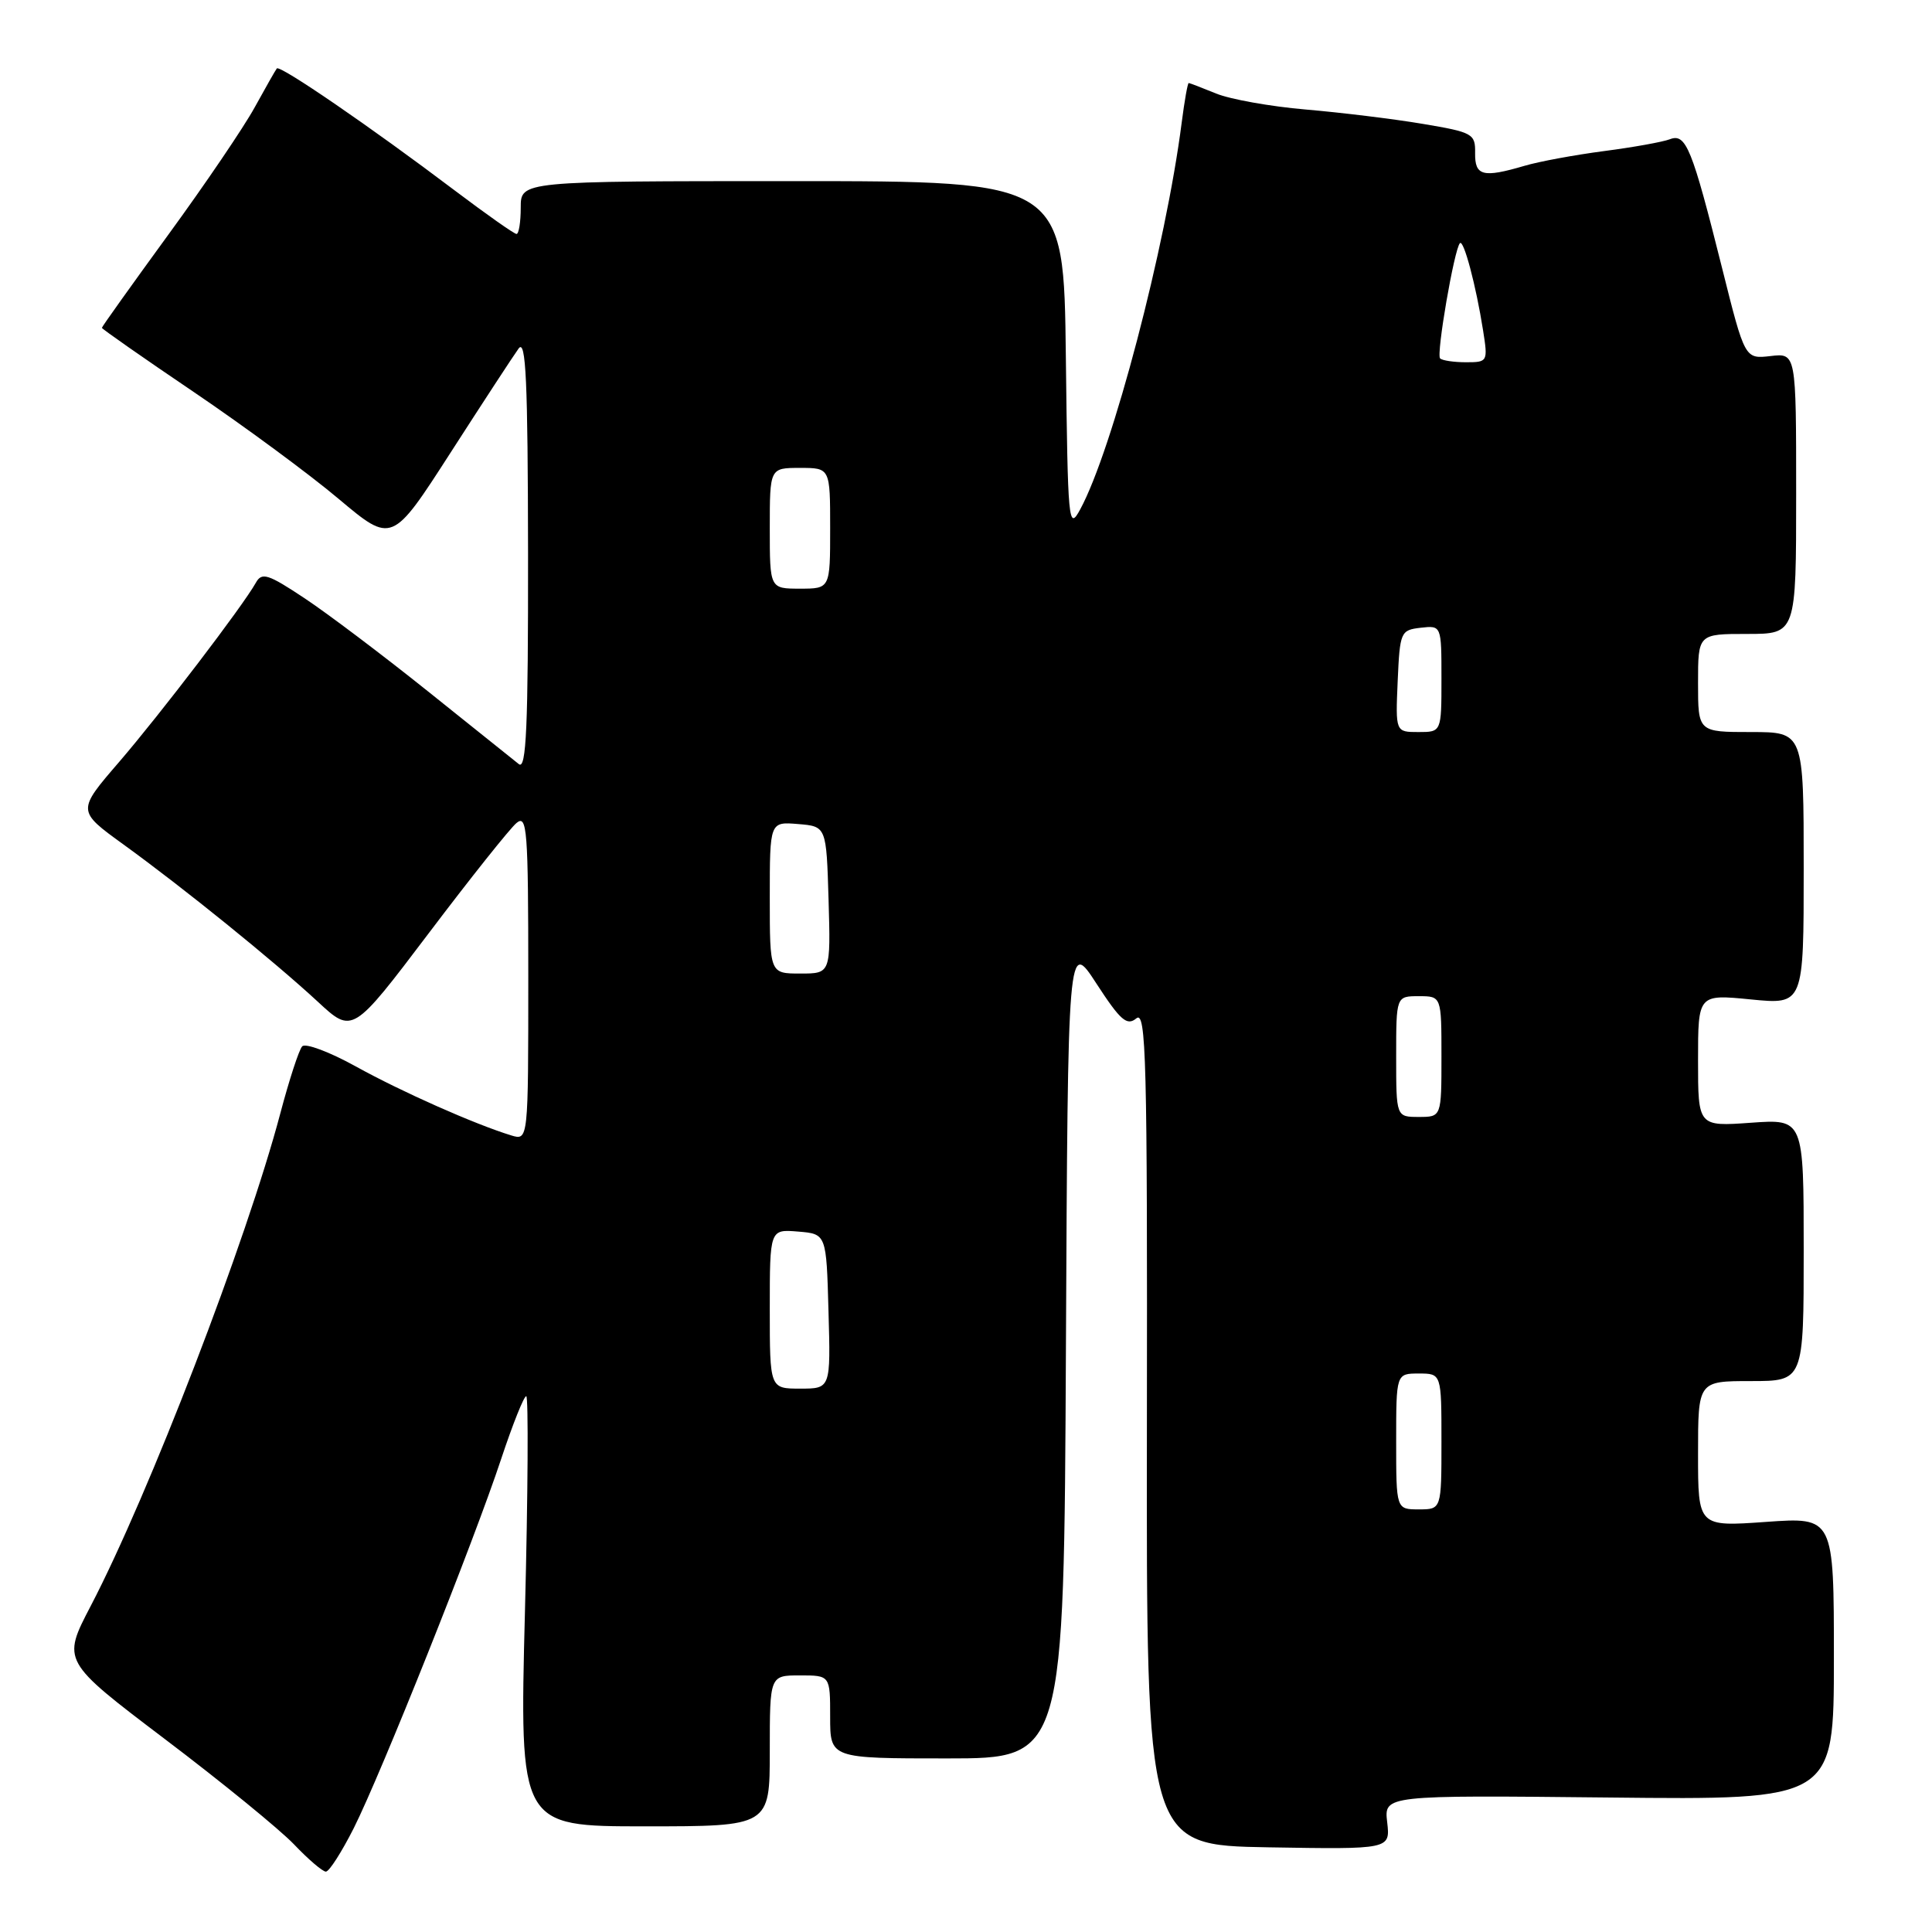 <?xml version="1.0" encoding="UTF-8" standalone="no"?>
<!DOCTYPE svg PUBLIC "-//W3C//DTD SVG 1.1//EN" "http://www.w3.org/Graphics/SVG/1.1/DTD/svg11.dtd" >
<svg xmlns="http://www.w3.org/2000/svg" xmlns:xlink="http://www.w3.org/1999/xlink" version="1.1" viewBox="0 0 256 256">
 <g >
 <path fill="currentColor"
d=" M 46.87 242.25 C 50.50 235.02 62.81 204.21 66.43 193.25 C 67.94 188.71 69.42 185.00 69.73 185.00 C 70.03 185.00 69.96 197.82 69.56 213.50 C 68.83 242.00 68.83 242.00 85.42 242.00 C 102.00 242.00 102.00 242.00 102.00 232.00 C 102.00 222.00 102.00 222.00 106.00 222.00 C 110.00 222.00 110.00 222.00 110.00 227.50 C 110.00 233.00 110.00 233.00 125.49 233.00 C 140.98 233.00 140.98 233.00 141.24 178.75 C 141.50 124.50 141.50 124.50 145.29 130.34 C 148.47 135.23 149.33 135.97 150.57 134.94 C 151.87 133.86 152.04 140.29 151.97 189.11 C 151.90 244.50 151.90 244.50 168.06 244.78 C 184.22 245.05 184.22 245.05 183.81 241.46 C 183.39 237.87 183.39 237.87 213.19 238.18 C 243.00 238.50 243.00 238.50 243.00 219.76 C 243.00 201.02 243.00 201.02 234.00 201.66 C 225.00 202.30 225.00 202.30 225.00 192.65 C 225.00 183.00 225.00 183.00 232.00 183.00 C 239.00 183.00 239.00 183.00 239.00 165.63 C 239.00 148.27 239.00 148.27 232.00 148.77 C 225.00 149.27 225.00 149.27 225.00 140.51 C 225.00 131.74 225.00 131.74 232.00 132.43 C 239.00 133.12 239.00 133.12 239.00 115.06 C 239.00 97.00 239.00 97.00 232.00 97.00 C 225.00 97.00 225.00 97.00 225.00 90.50 C 225.00 84.00 225.00 84.00 231.50 84.00 C 238.00 84.00 238.00 84.00 238.00 65.39 C 238.00 46.78 238.00 46.78 234.60 47.18 C 231.20 47.57 231.20 47.57 228.19 35.54 C 224.19 19.57 223.40 17.63 221.27 18.45 C 220.33 18.81 216.40 19.52 212.53 20.02 C 208.66 20.53 203.93 21.40 202.01 21.97 C 196.50 23.59 195.42 23.32 195.46 20.29 C 195.50 17.72 195.17 17.53 188.50 16.41 C 184.65 15.76 177.68 14.91 173.00 14.51 C 168.32 14.11 162.98 13.15 161.13 12.39 C 159.27 11.63 157.64 11.00 157.51 11.00 C 157.37 11.00 156.95 13.36 156.58 16.25 C 154.47 32.70 147.39 59.66 143.13 67.50 C 141.58 70.36 141.49 69.39 141.23 47.25 C 140.96 24.00 140.96 24.00 104.98 24.00 C 69.00 24.00 69.00 24.00 69.00 27.50 C 69.00 29.43 68.75 31.00 68.44 31.00 C 68.13 31.00 64.42 28.38 60.19 25.19 C 49.21 16.89 37.08 8.57 36.68 9.07 C 36.49 9.31 35.18 11.63 33.75 14.22 C 32.33 16.82 27.19 24.40 22.33 31.06 C 17.48 37.72 13.50 43.29 13.50 43.44 C 13.50 43.58 18.97 47.41 25.67 51.94 C 32.36 56.47 41.00 62.84 44.88 66.11 C 51.94 72.04 51.94 72.04 59.72 59.95 C 64.00 53.30 68.05 47.10 68.72 46.18 C 69.69 44.84 69.94 50.42 69.97 73.37 C 69.99 96.34 69.74 102.04 68.75 101.25 C 68.06 100.70 62.65 96.36 56.71 91.61 C 50.78 86.86 43.43 81.31 40.37 79.28 C 35.51 76.05 34.69 75.79 33.90 77.22 C 32.16 80.32 21.31 94.54 15.78 100.97 C 10.20 107.44 10.20 107.44 16.35 111.89 C 24.31 117.65 36.27 127.33 42.11 132.73 C 46.71 137.00 46.71 137.00 56.80 123.67 C 62.34 116.34 67.58 109.76 68.44 109.05 C 69.84 107.88 70.00 109.92 70.00 129.44 C 70.00 151.13 70.00 151.13 67.75 150.45 C 62.91 148.97 53.20 144.66 47.15 141.31 C 43.66 139.38 40.46 138.18 40.04 138.65 C 39.61 139.12 38.31 143.12 37.14 147.54 C 32.70 164.33 19.73 198.02 12.02 212.80 C 8.21 220.10 8.21 220.10 21.85 230.44 C 29.36 236.12 37.05 242.40 38.95 244.38 C 40.84 246.37 42.75 248.00 43.18 248.00 C 43.62 248.00 45.27 245.41 46.87 242.25 Z  M 185.00 191.00 C 185.00 182.00 185.00 182.00 188.00 182.00 C 191.00 182.00 191.00 182.00 191.00 191.00 C 191.00 200.00 191.00 200.00 188.00 200.00 C 185.00 200.00 185.00 200.00 185.00 191.00 Z  M 102.00 173.44 C 102.00 162.88 102.00 162.88 105.75 163.19 C 109.50 163.50 109.50 163.50 109.78 173.75 C 110.07 184.00 110.07 184.00 106.03 184.00 C 102.00 184.00 102.00 184.00 102.00 173.44 Z  M 185.00 140.00 C 185.00 132.00 185.00 132.00 188.00 132.00 C 191.00 132.00 191.00 132.00 191.00 140.00 C 191.00 148.00 191.00 148.00 188.00 148.00 C 185.00 148.00 185.00 148.00 185.00 140.00 Z  M 102.00 118.94 C 102.00 108.88 102.00 108.88 105.75 109.19 C 109.50 109.50 109.50 109.50 109.79 119.25 C 110.07 129.00 110.07 129.00 106.04 129.00 C 102.00 129.00 102.00 129.00 102.00 118.94 Z  M 185.20 90.25 C 185.49 83.71 185.59 83.49 188.25 83.18 C 191.00 82.87 191.00 82.87 191.00 89.93 C 191.00 97.00 191.00 97.00 187.95 97.00 C 184.91 97.00 184.91 97.00 185.20 90.25 Z  M 102.00 70.00 C 102.00 62.00 102.00 62.00 106.00 62.00 C 110.00 62.00 110.00 62.00 110.00 70.00 C 110.00 78.00 110.00 78.00 106.00 78.00 C 102.00 78.00 102.00 78.00 102.00 70.00 Z  M 190.82 47.49 C 190.29 46.96 192.70 32.97 193.45 32.22 C 193.95 31.71 195.58 37.84 196.51 43.75 C 197.17 47.93 197.13 48.00 194.25 48.00 C 192.65 48.00 191.10 47.77 190.82 47.49 Z "/>
</g>
</svg>